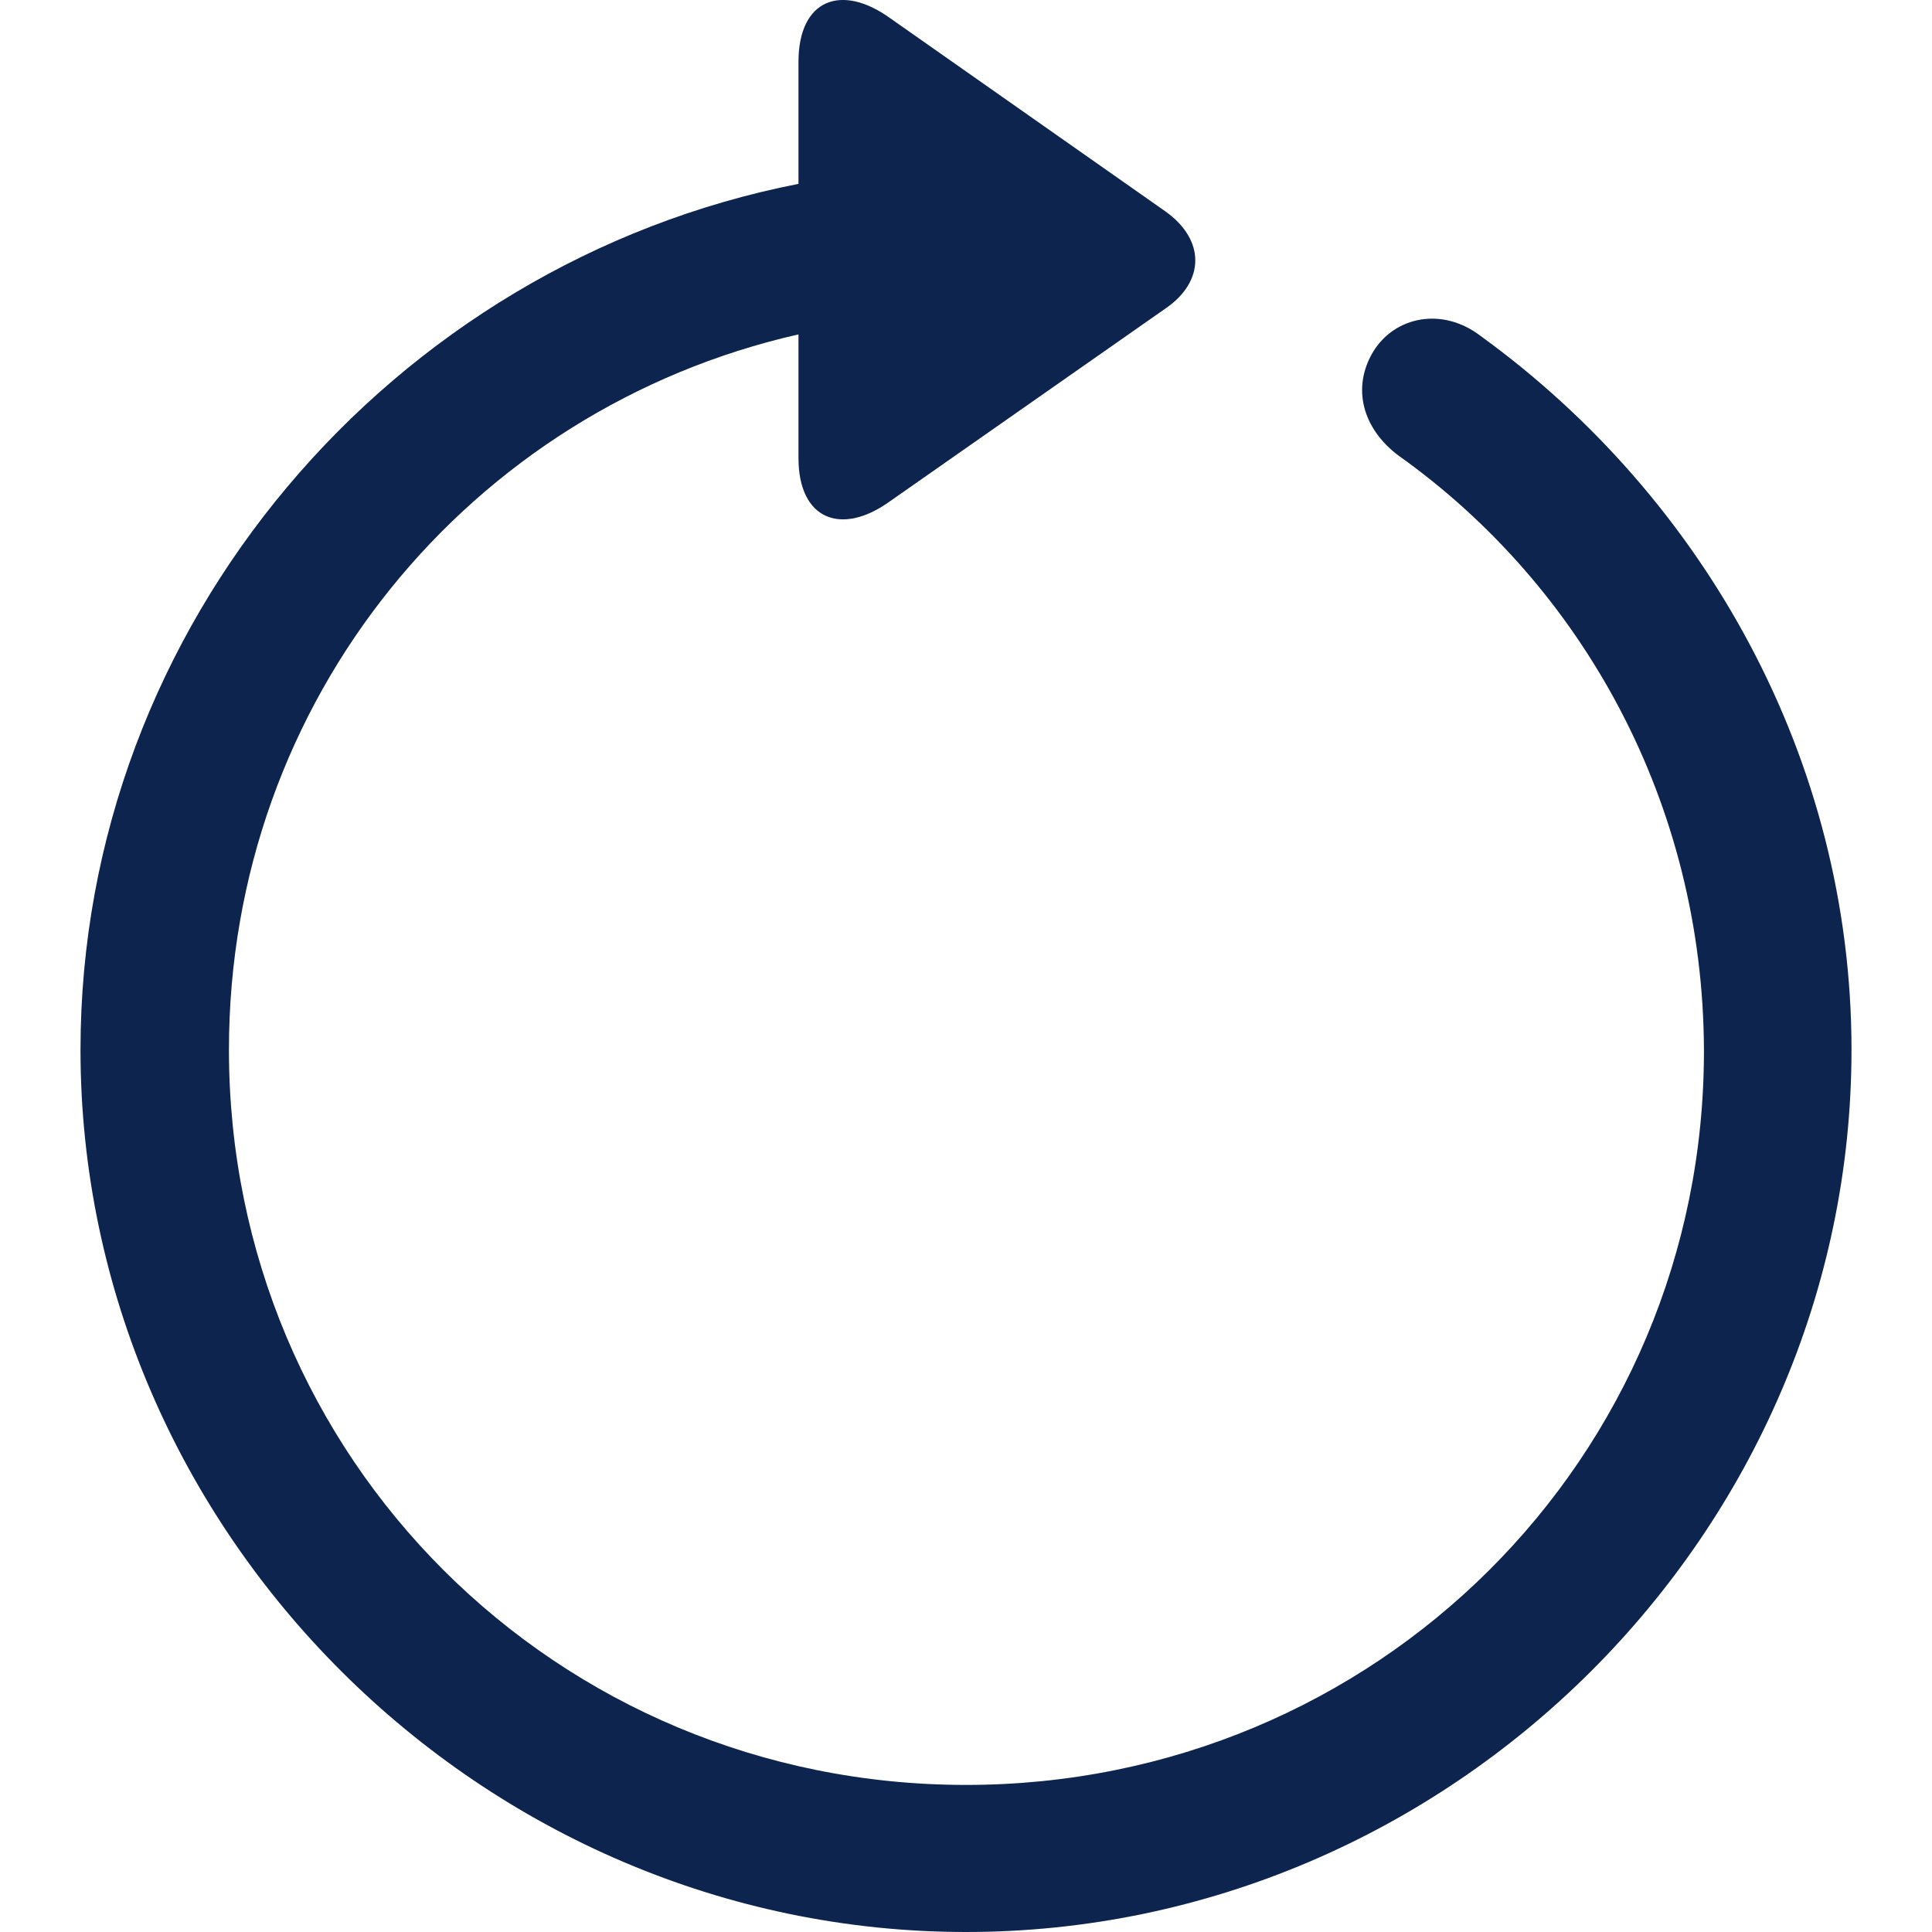 <svg width="24" height="24" viewBox="0 0 24 24" fill="none" xmlns="http://www.w3.org/2000/svg">
<g id="ic-update">
<path id="ic-update_2" d="M1 13.04C1 19.036 5.993 24 12 24C18.018 24 23 19.036 23 13.04C23 9.43 21.167 6.185 18.395 4.175C17.921 3.81 17.328 3.928 17.058 4.369C16.788 4.82 16.928 5.325 17.371 5.658C19.668 7.291 21.156 9.988 21.167 13.04C21.177 18.112 17.09 22.173 12 22.173C6.91 22.173 2.844 18.112 2.844 13.04C2.844 8.688 5.842 5.078 9.919 4.154V5.69C9.919 6.453 10.447 6.657 11.04 6.238L14.48 3.831C14.966 3.498 14.976 2.983 14.48 2.628L11.051 0.221C10.447 -0.209 9.919 -0.005 9.919 0.769V2.284C4.872 3.273 1 7.753 1 13.04Z" fill="#0C244E"/>
</g>
</svg>
